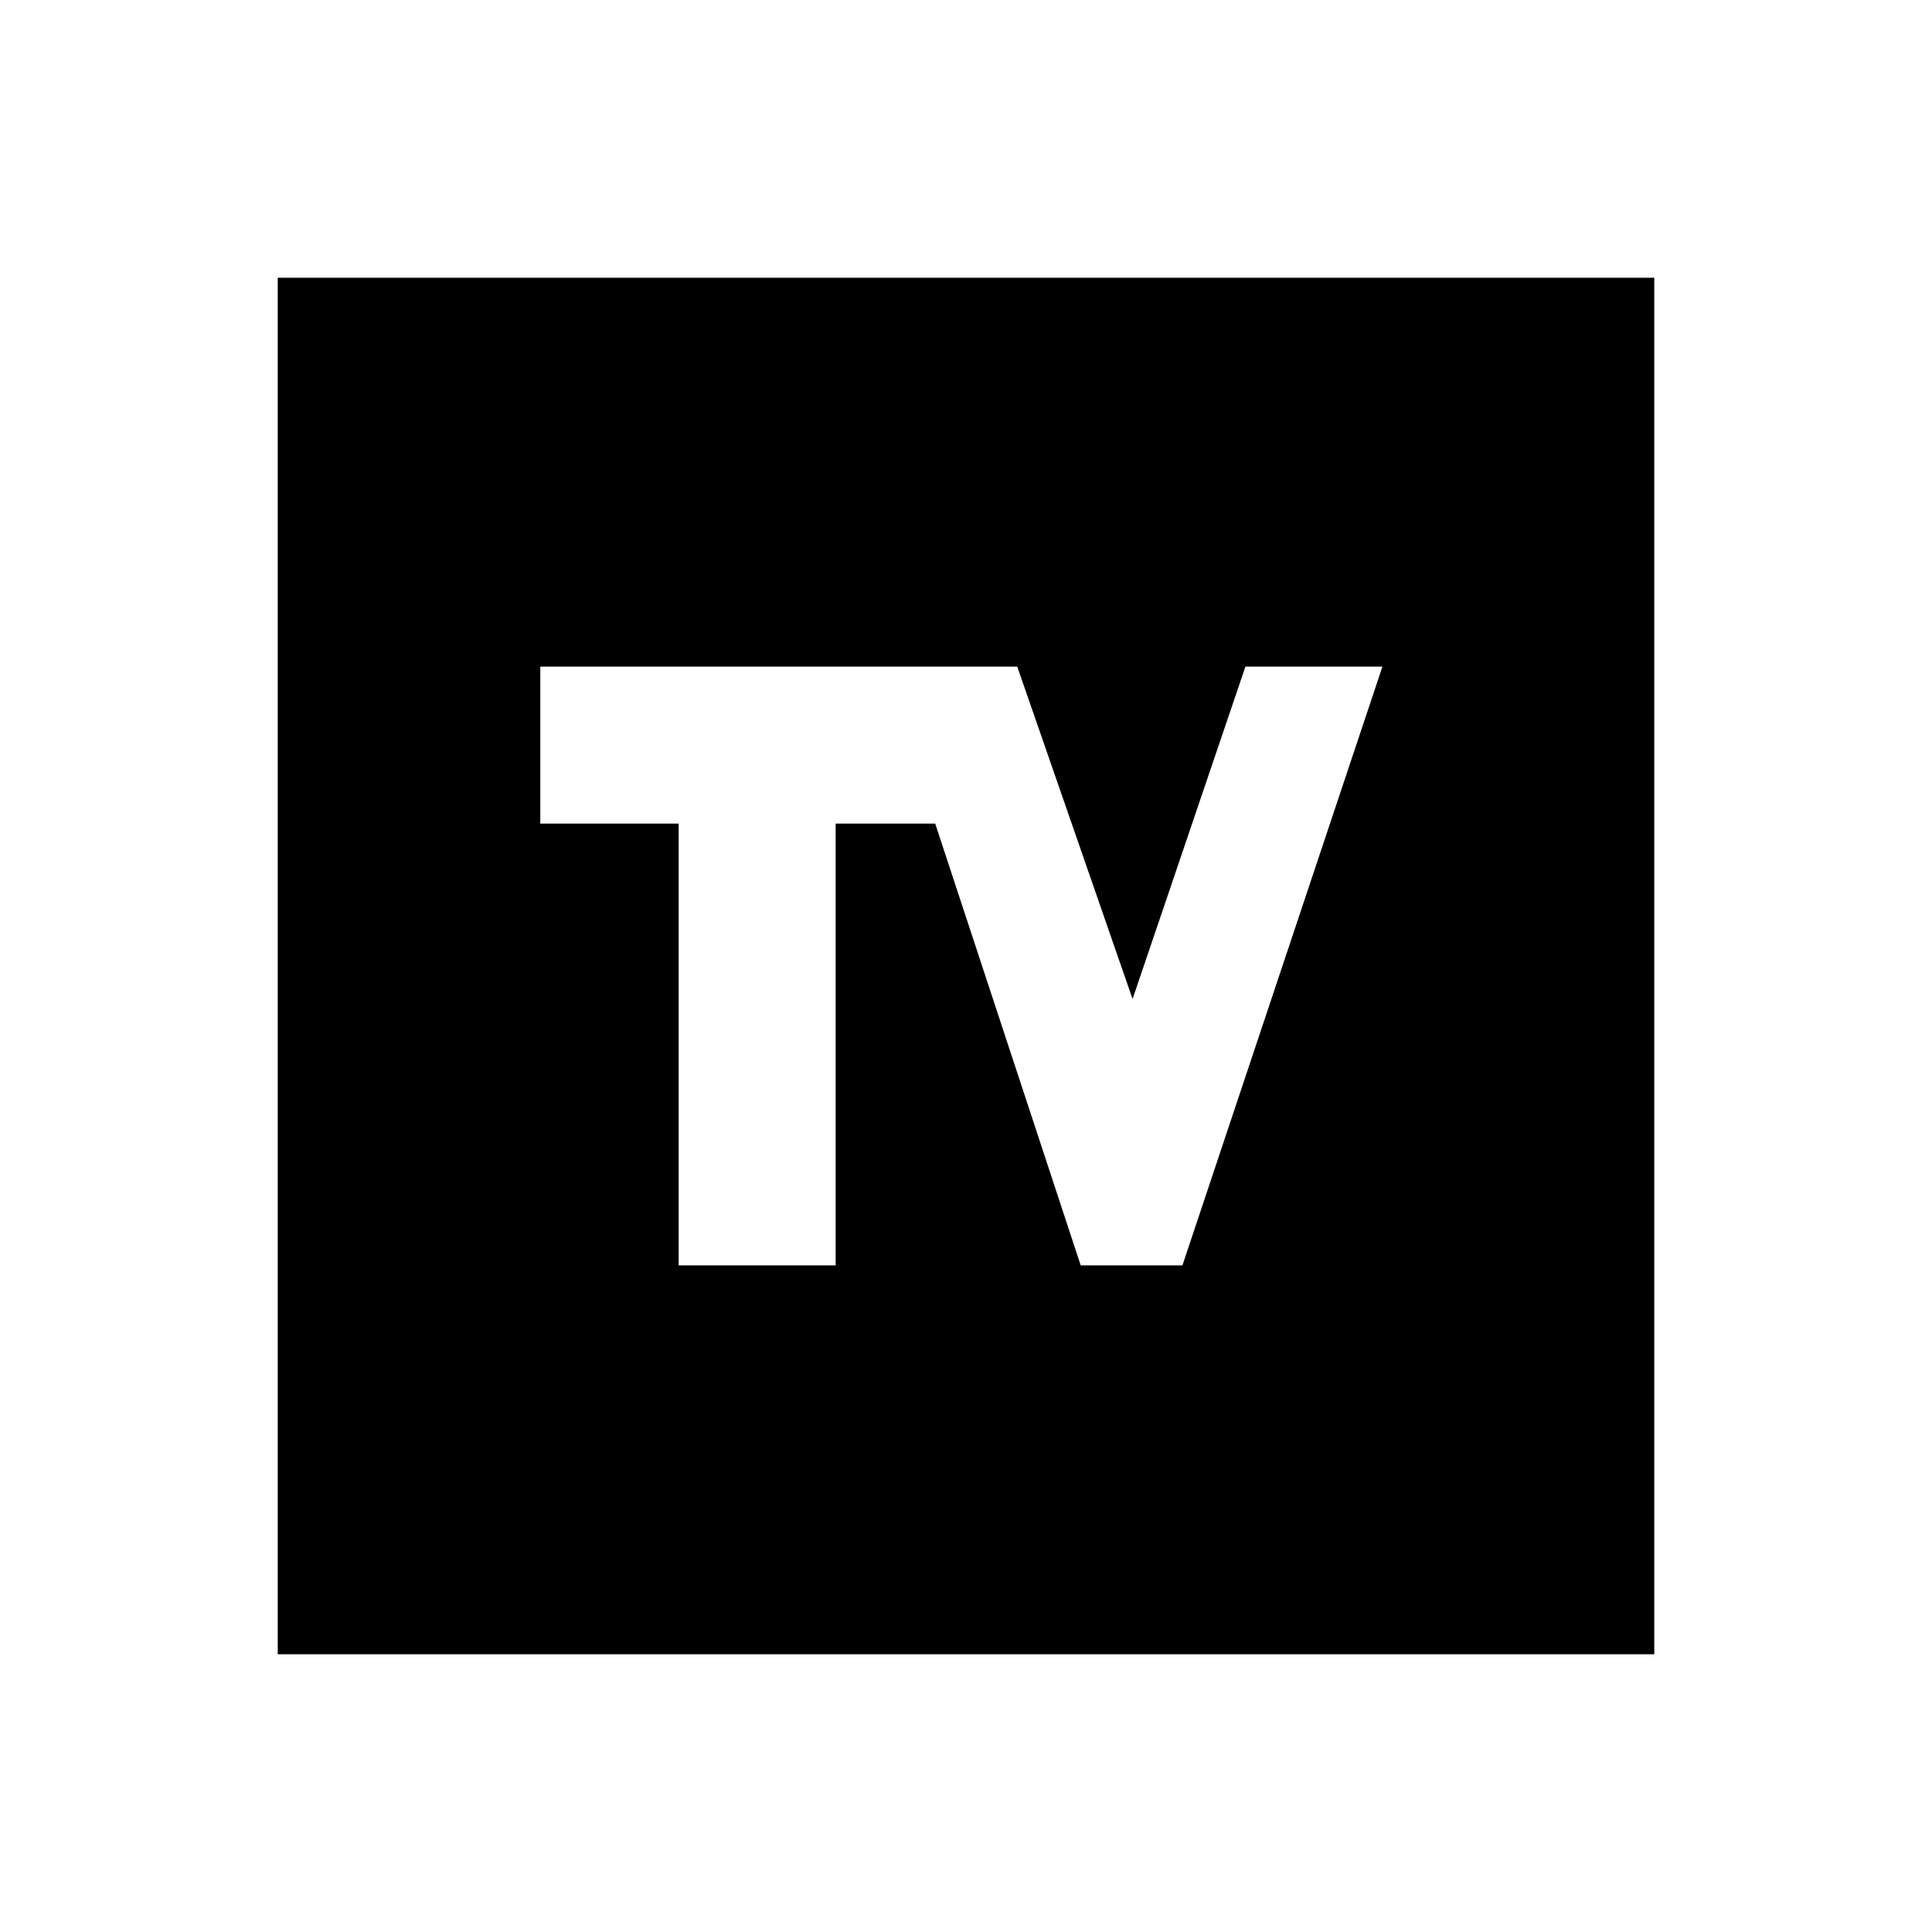 <svg xmlns="http://www.w3.org/2000/svg" height="20" viewBox="0 -960 960 960" width="20"><path d="M138.001-138.001v-683.998h683.998v683.998H138.001Zm199.231-193.231h77.999v-219.537h49.462L537-331.232h50.537l99.384-297.536h-68.075l-56.077 165.154-57.308-165.154H268.464v77.999h68.768v219.537Z"/></svg>
